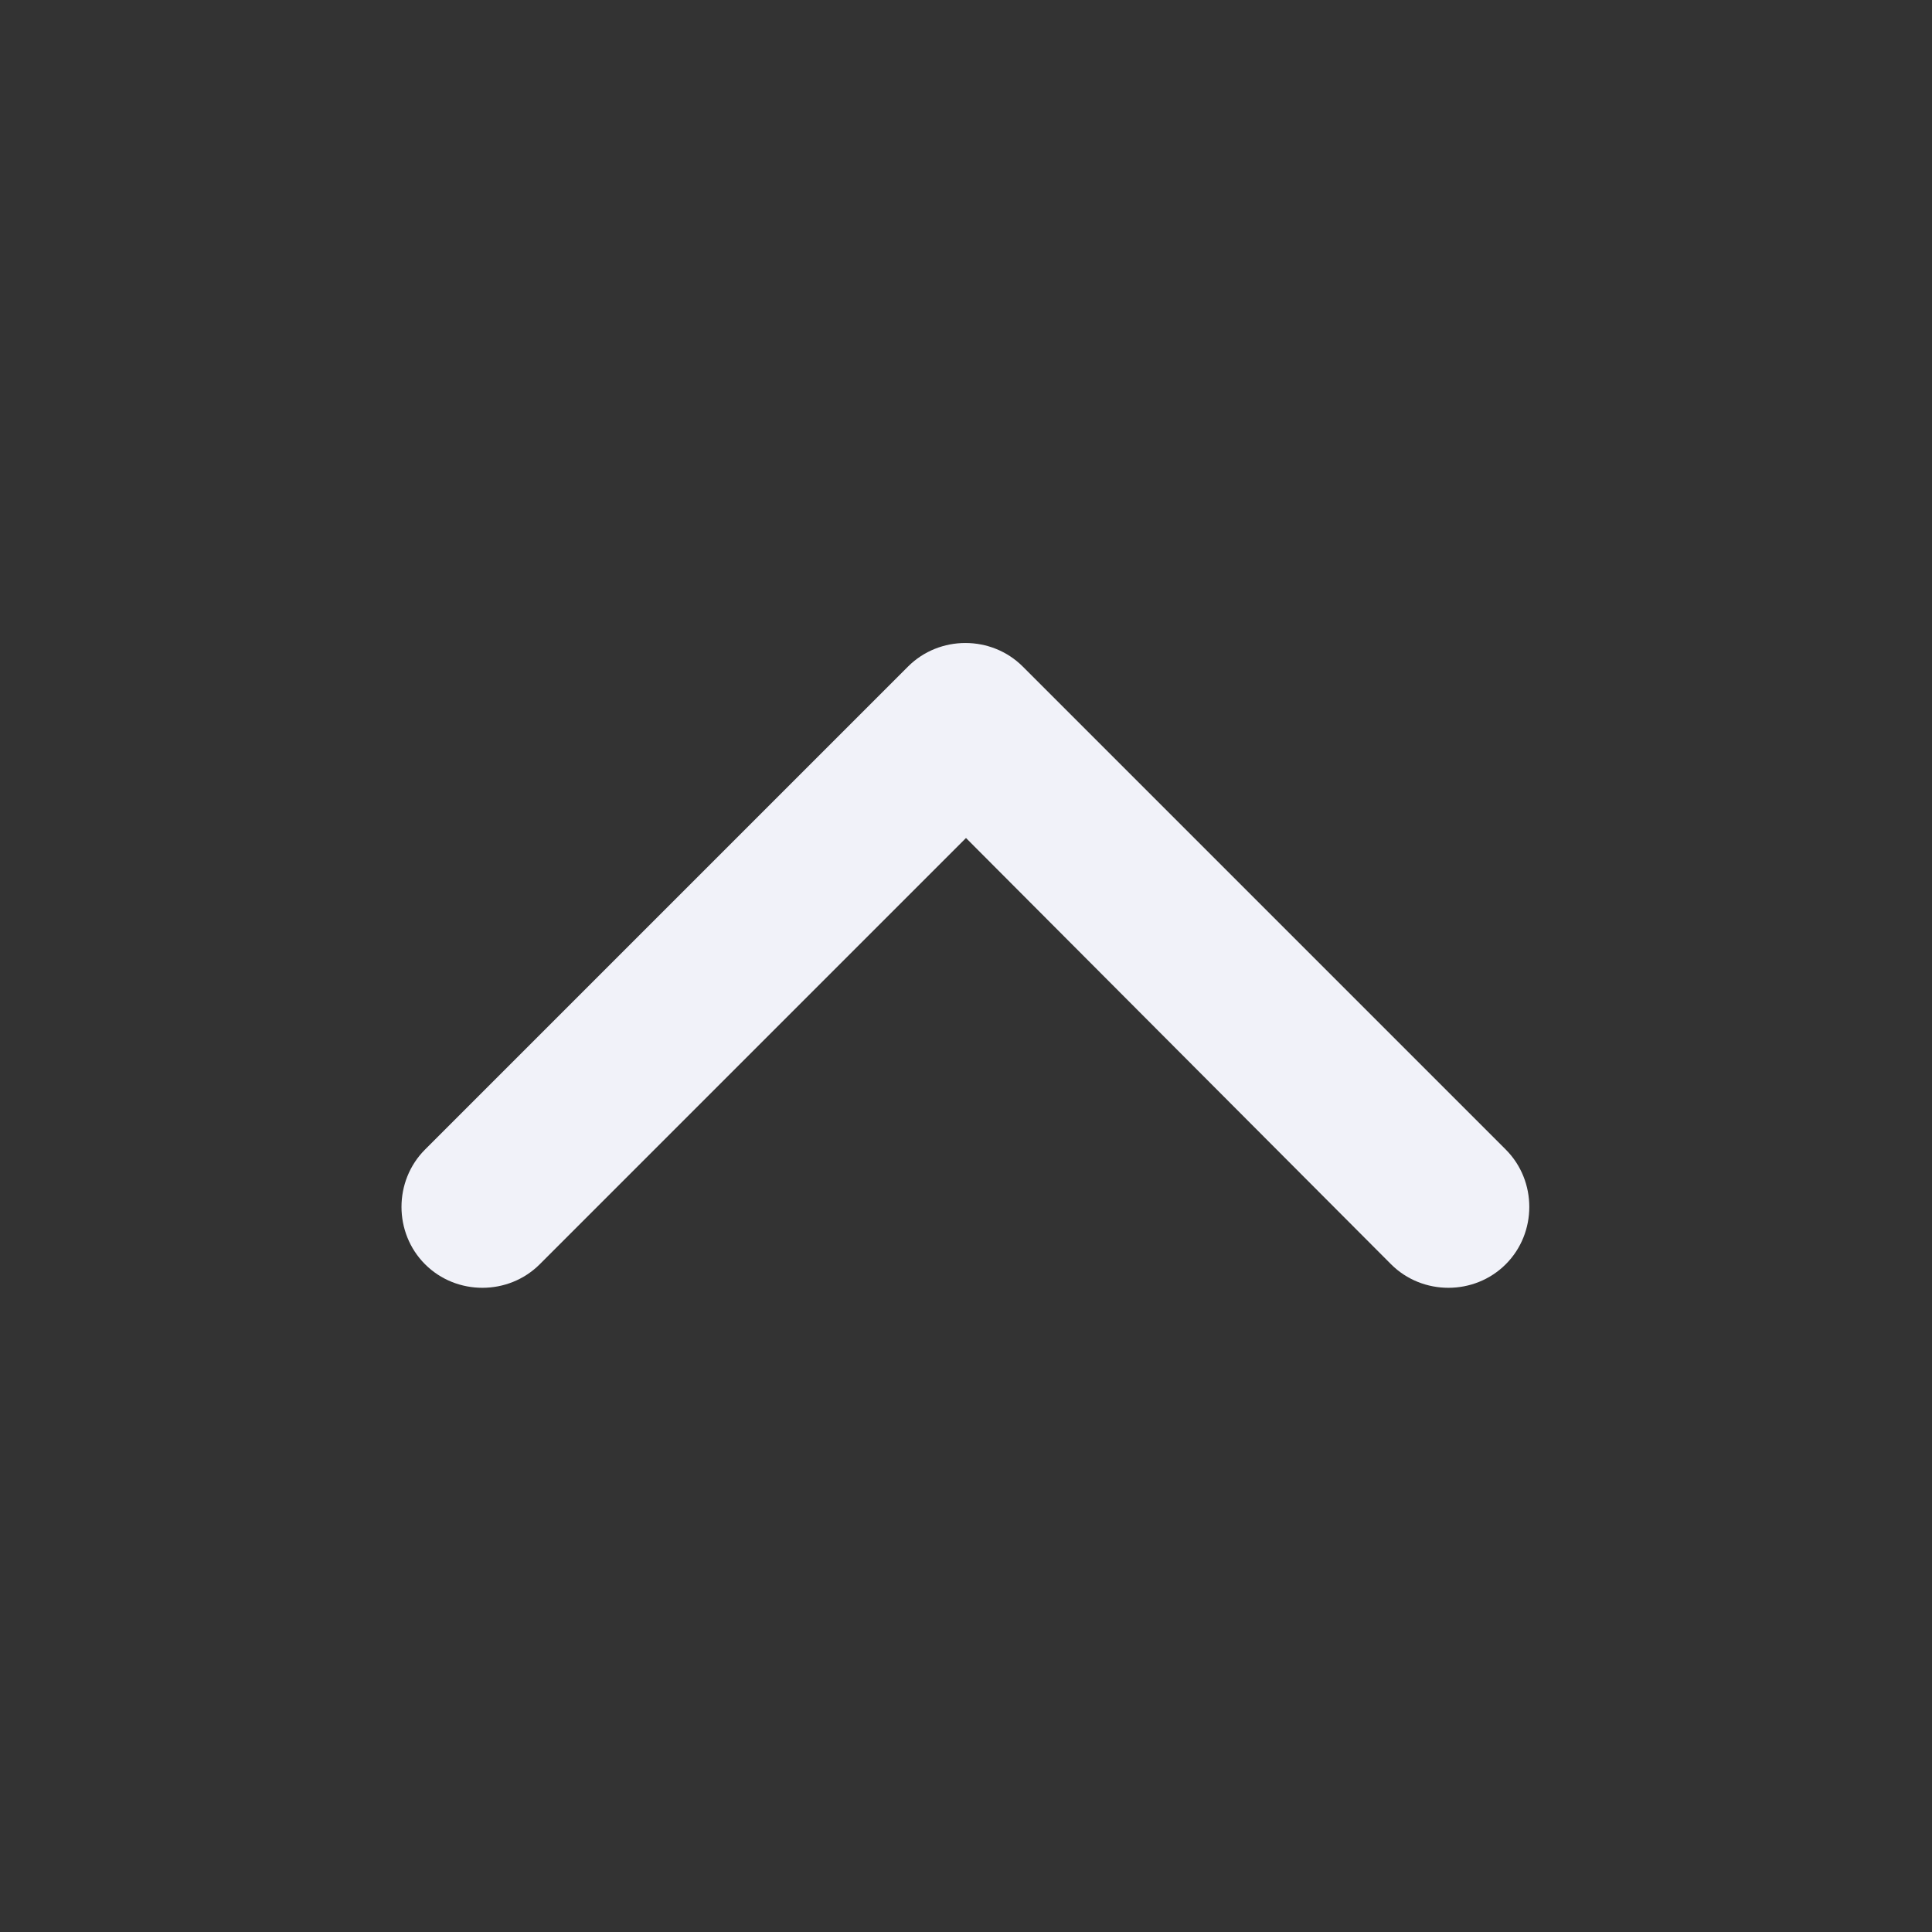 <svg width="16" height="16" viewBox="0 0 16 16" fill="none" xmlns="http://www.w3.org/2000/svg" xmlns:xlink="http://www.w3.org/1999/xlink">
	<rect x="0" y="0" width="16" height="16" fill="#333333" stroke="none"/>
	<desc>
			Created with Pixso.
	</desc>
	<defs/>
	<rect id="Icons/Chevron (Arrow Right)" rx="0" width="15" height="15" transform="translate(0.5 16.5) rotate(-90)" fill="#FFFFFF" fill-opacity="0"/>
	<path id="Vector (Stroke)" d="M3.52 10.47C3.26 10.21 3.26 9.78 3.52 9.52L7.52 5.52C7.78 5.26 8.21 5.26 8.47 5.52L12.47 9.52C12.73 9.78 12.73 10.21 12.47 10.47C12.21 10.73 11.78 10.73 11.52 10.47L8 6.94L4.47 10.47C4.21 10.73 3.78 10.73 3.52 10.47Z" fill="#F1F2F9" fill-opacity="1" fill-rule="evenodd"/>
</svg>
